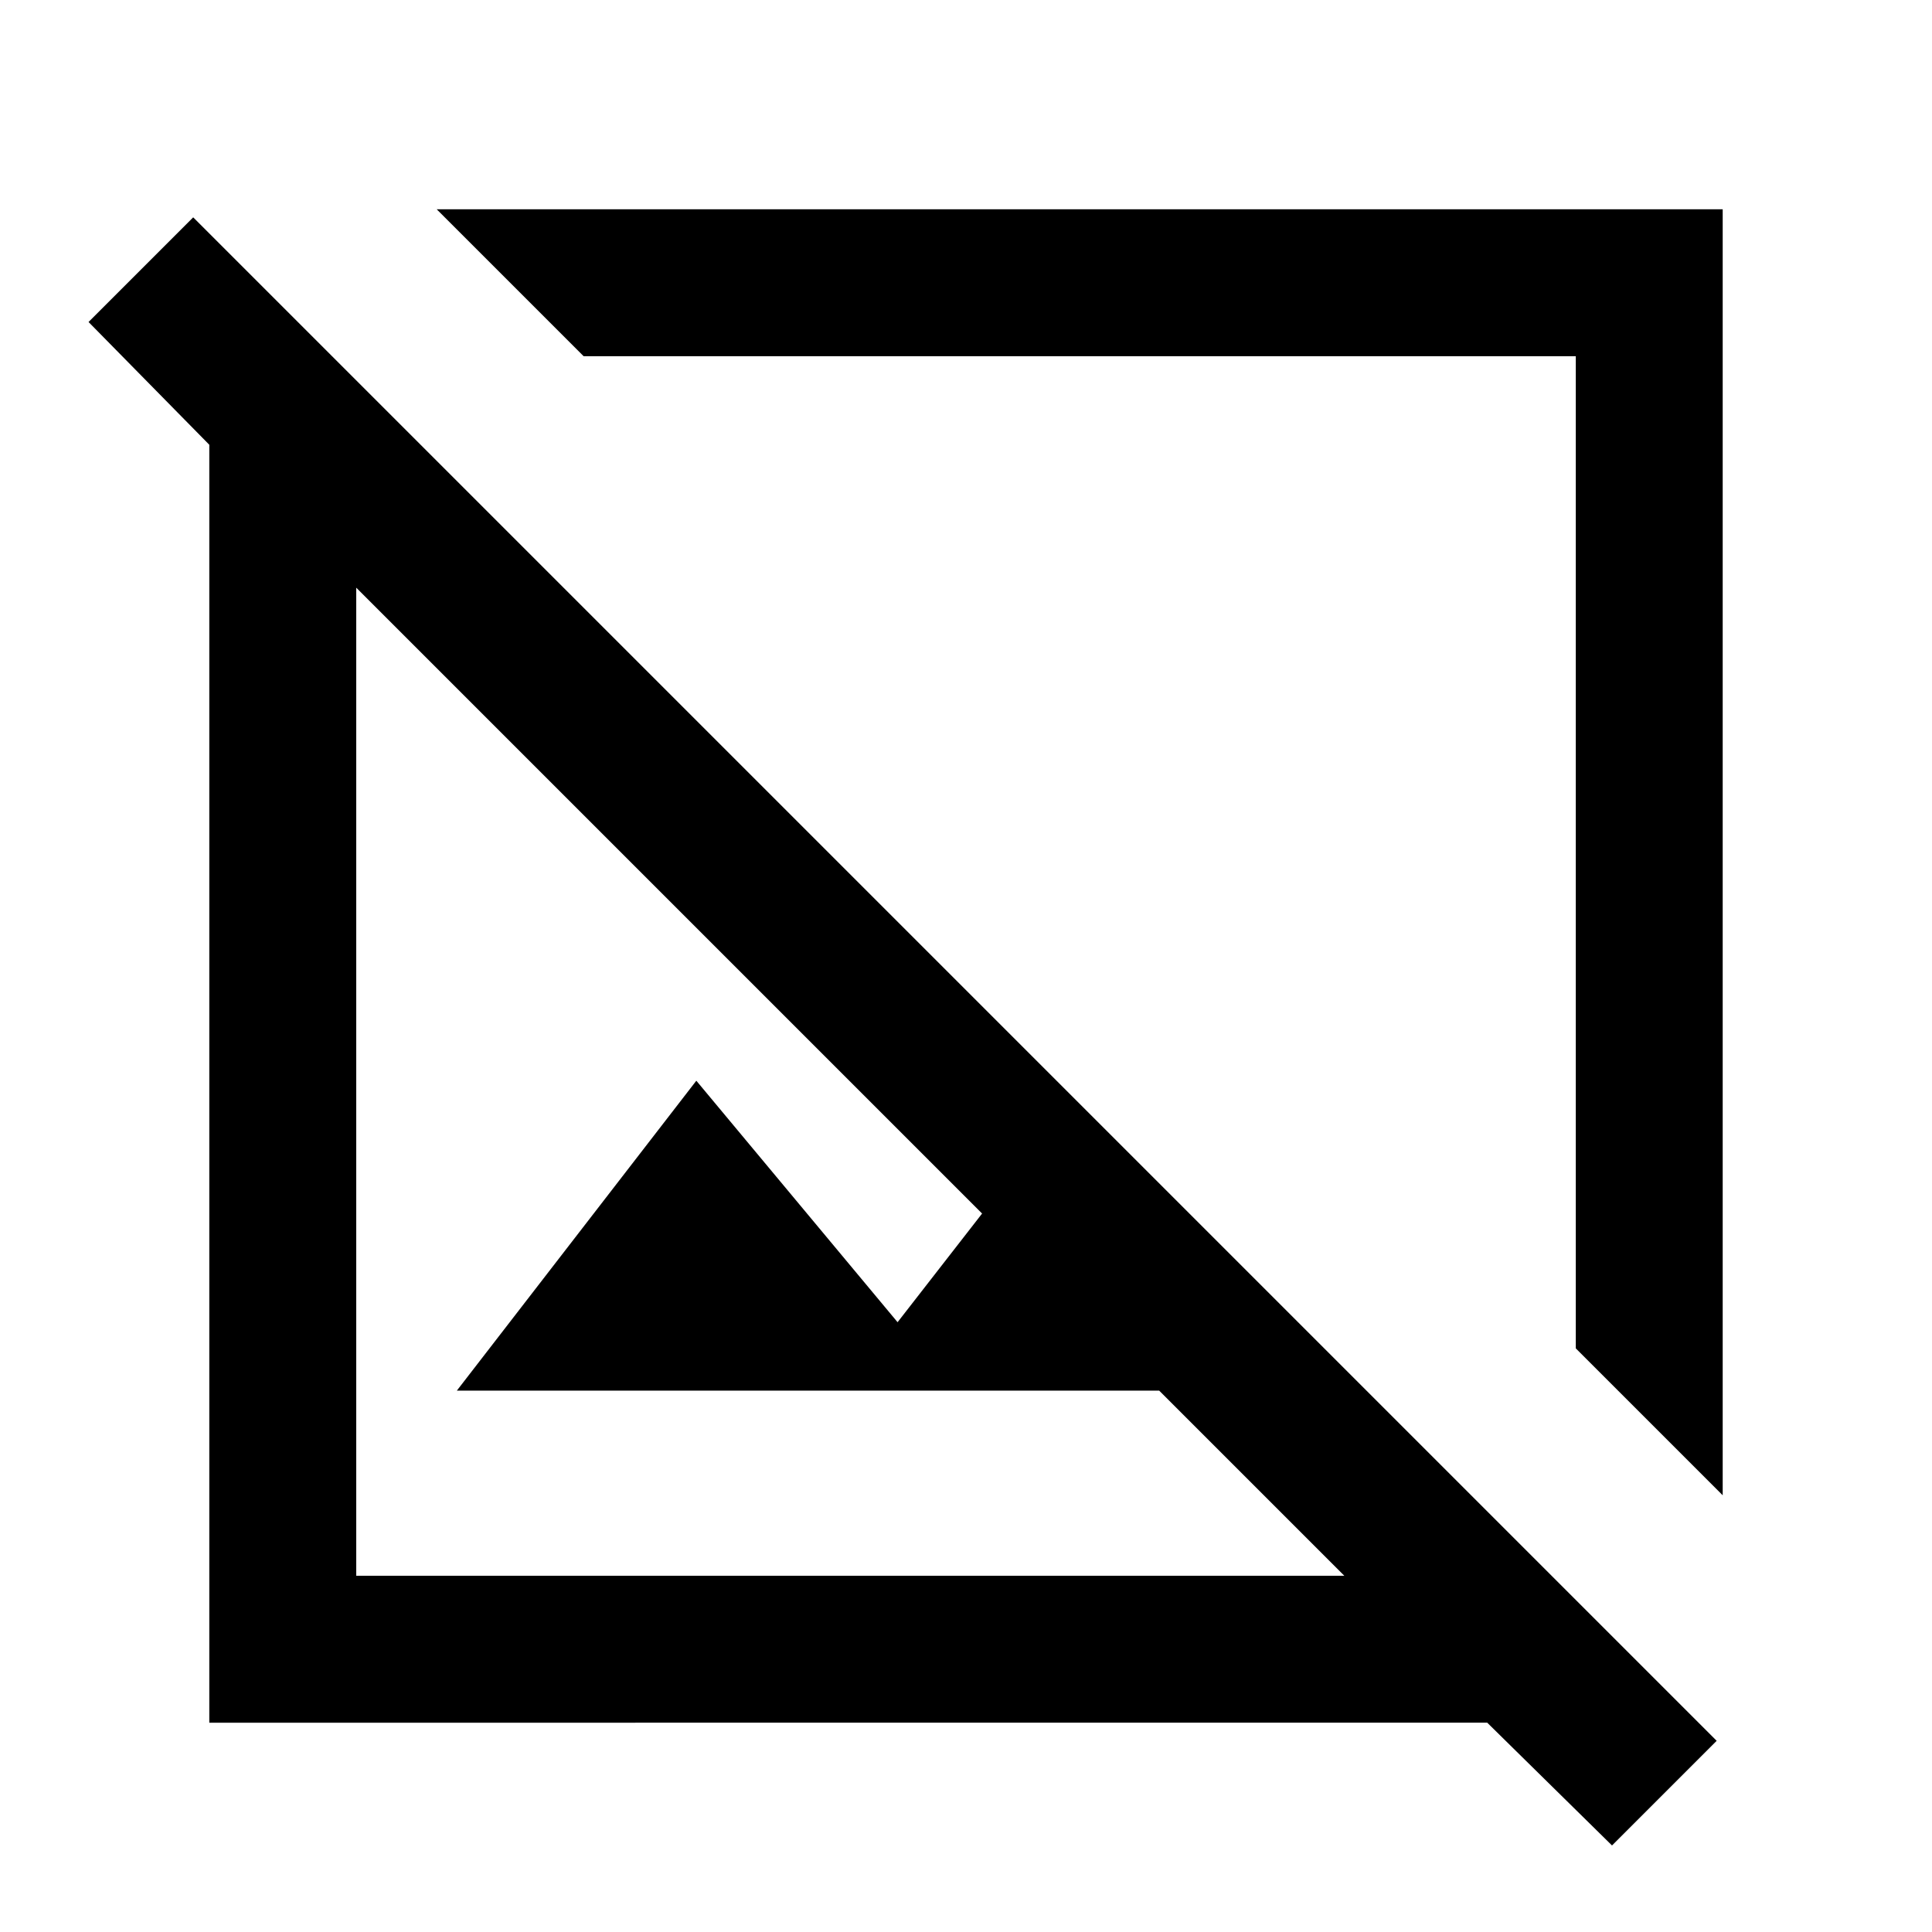 <svg xmlns="http://www.w3.org/2000/svg" height="48" viewBox="0 -960 960 960" width="48"><path d="m856-217-73-73v-493H290l-73-73h639v639ZM801-43l-62-61H104v-635l-60-61 52-52L853-95l-52 52ZM227-269l119-154 100 120 42-54-311-311v491h491l-92-92H227Zm310-268ZM423-423Z"/></svg>